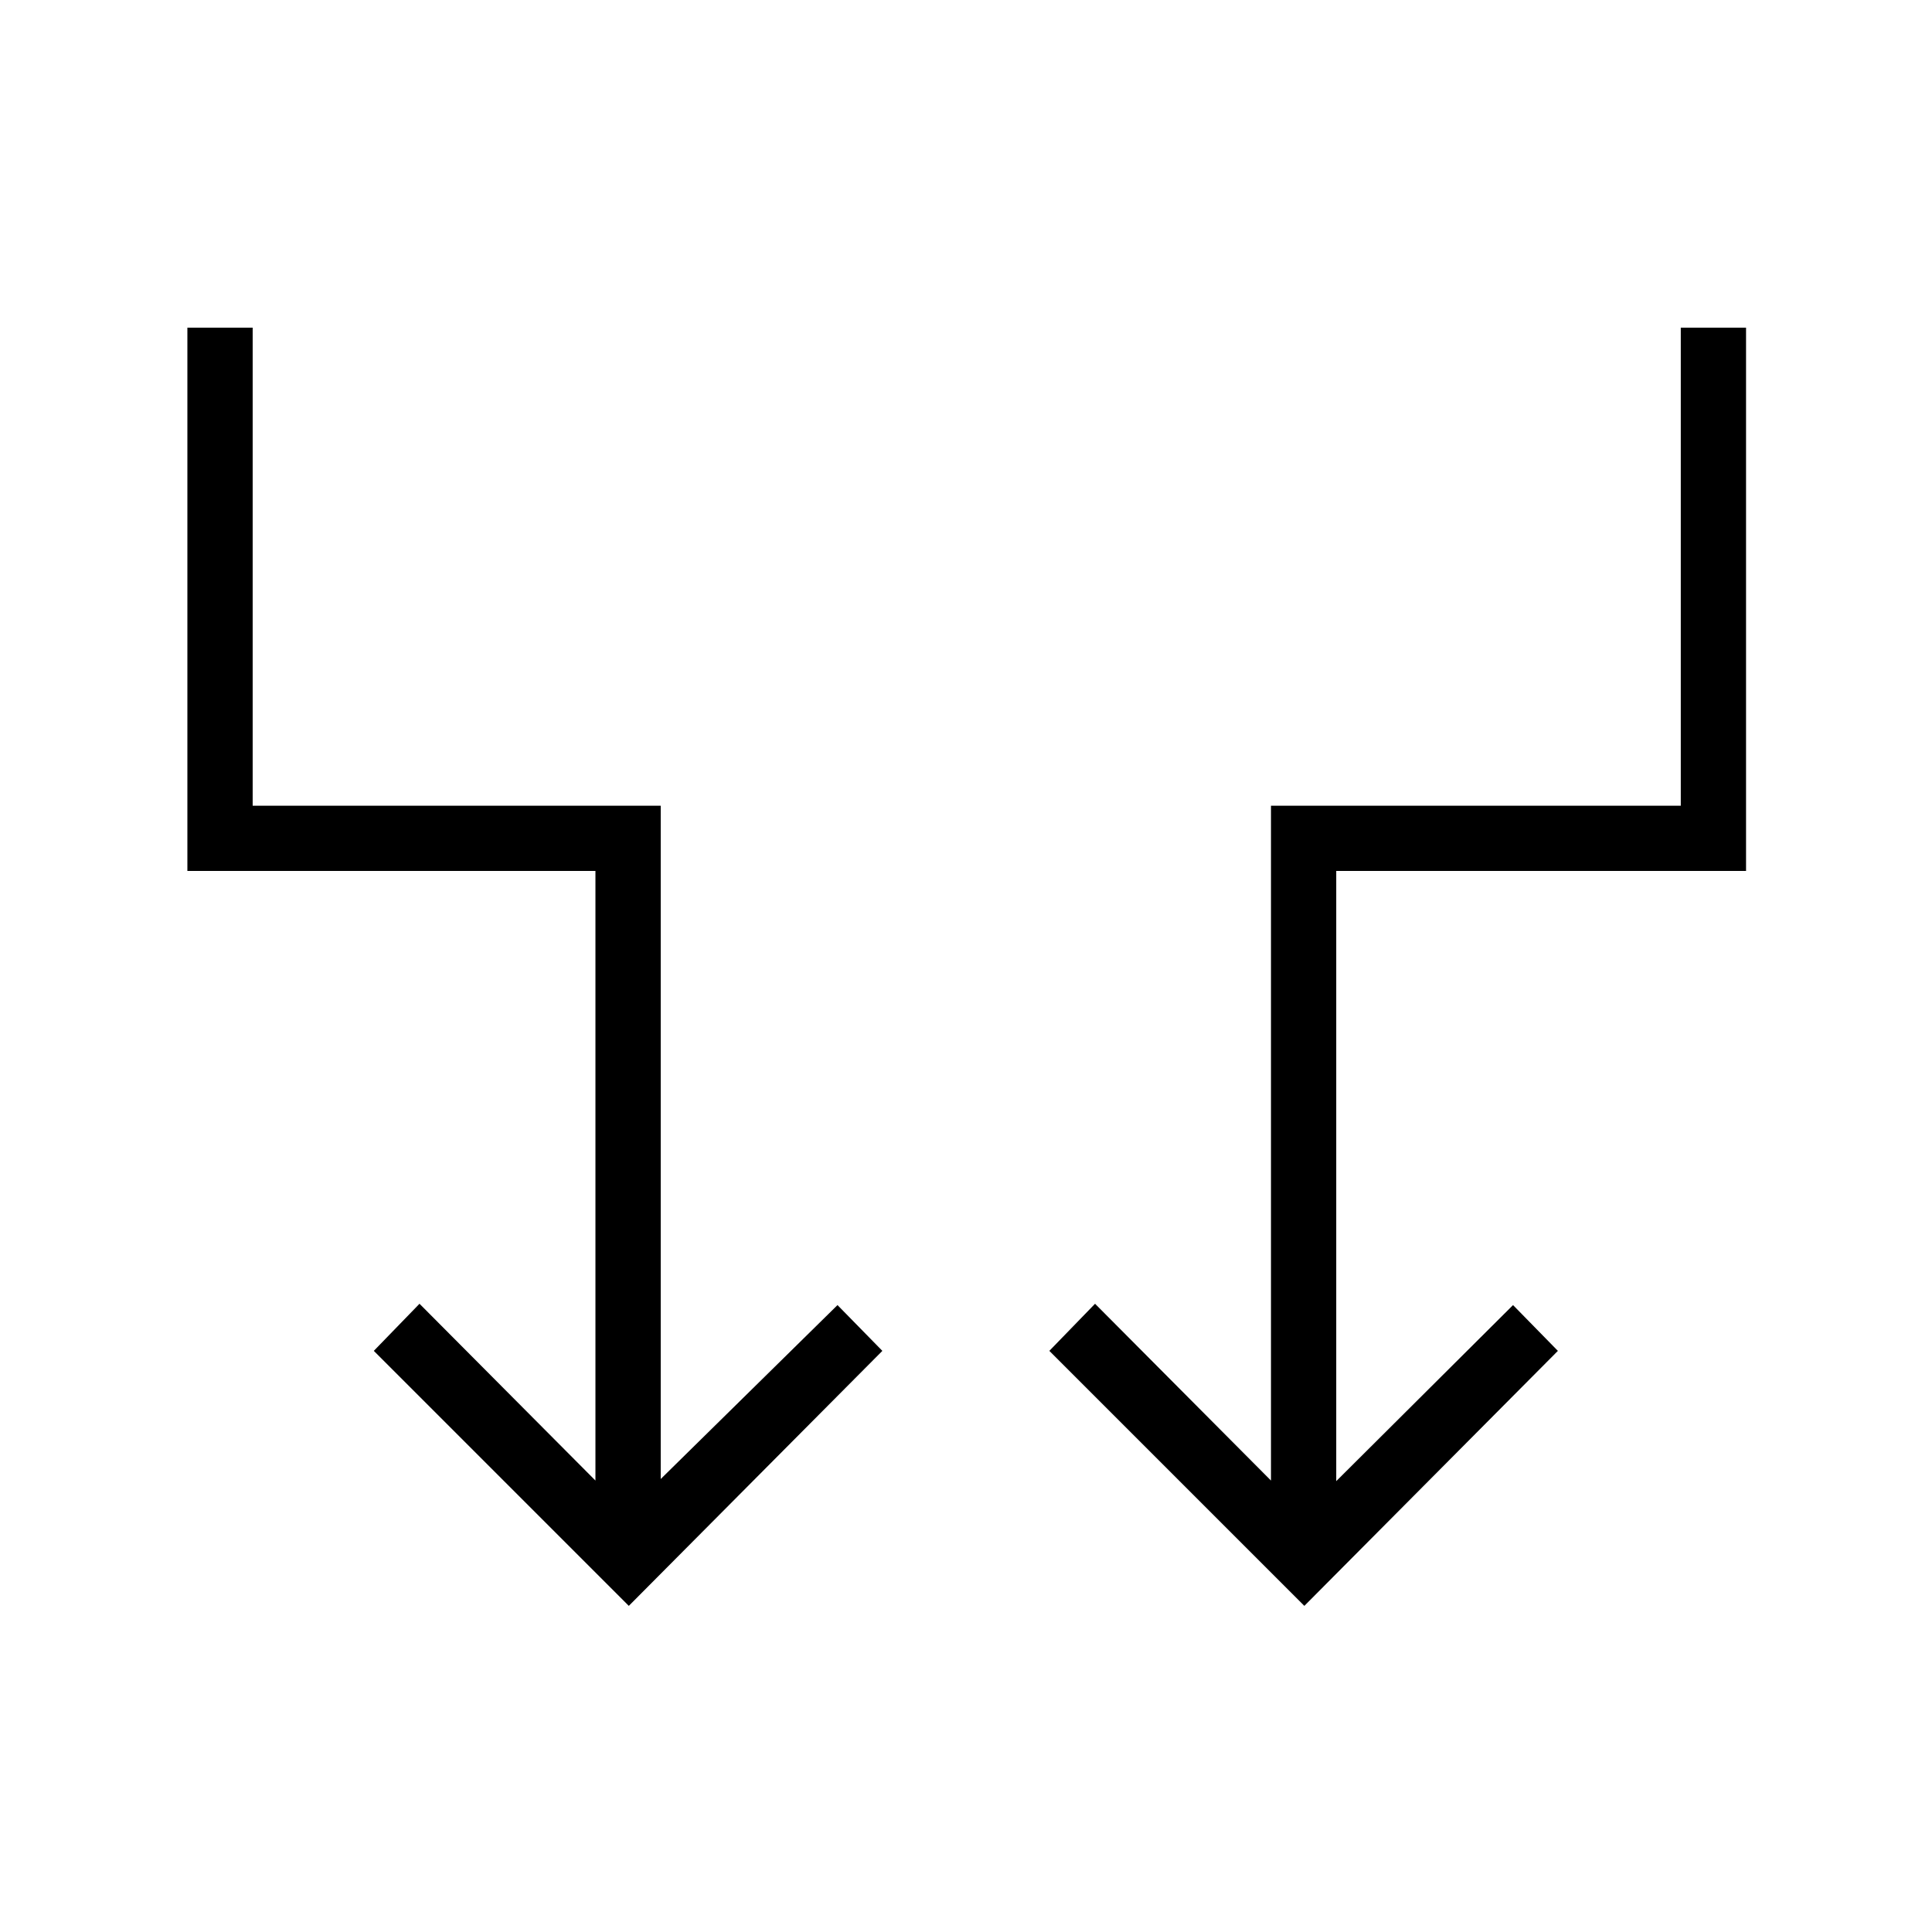 <svg xmlns="http://www.w3.org/2000/svg" height="40" viewBox="0 -960 960 960" width="40"><path d="M312.45-162.05 185.74-288.76l22.71-23.41 87.42 87.85v-302.9H93.11v-269.96h32.44v237.53h202.76v334.56l87.84-86.42 22.29 22.75-125.99 126.71Zm335.67 0L521.41-288.76l22.71-23.41 87.42 87.85v-335.33h203.63v-237.53h32.43v269.96H663.97v303.19l87.85-87.48 22.28 22.75-125.98 126.71Z"/></svg>